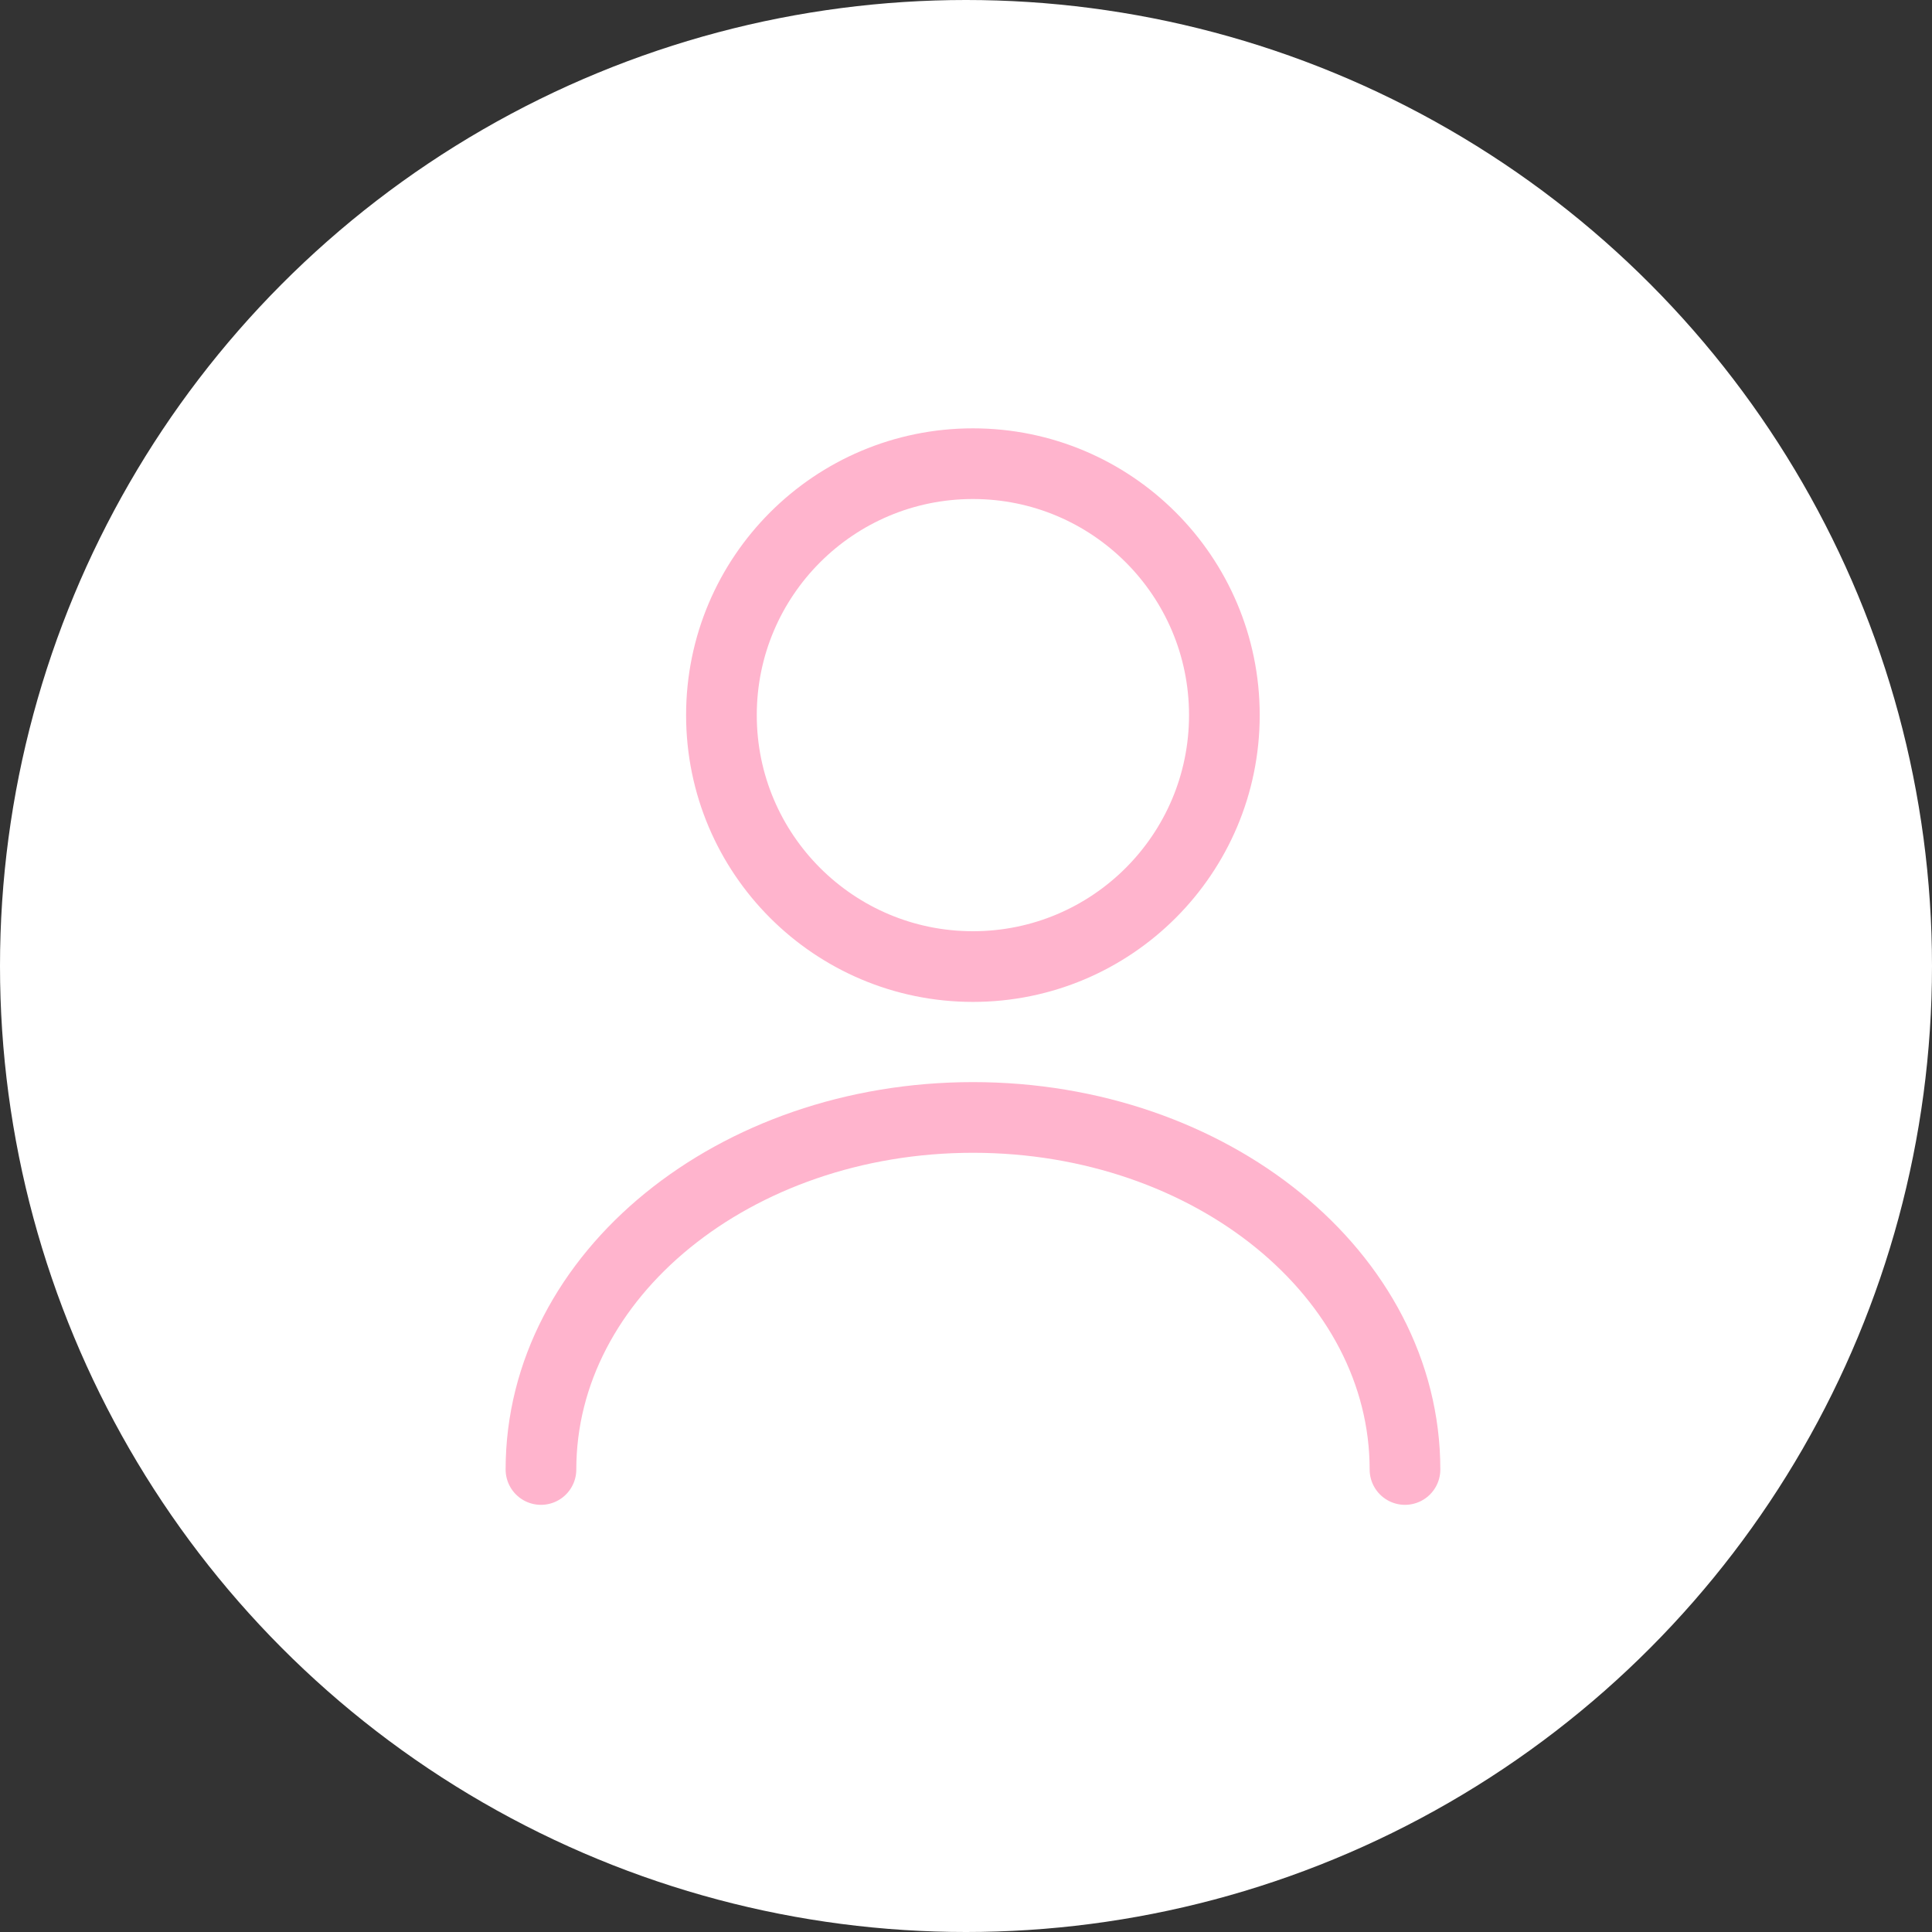 <svg width="41" height="41" viewBox="0 0 41 41" fill="none" xmlns="http://www.w3.org/2000/svg">
    <rect x="0" y="0" width="41" height="41" fill="#333333" stroke="none"/>
    <circle cx="20.5" cy="20.5" r="20.5" fill="white" />
    <path
        d="M20.647 20.512C23.594 20.512 25.983 18.123 25.983 15.176C25.983 12.229 23.594 9.84 20.647 9.84C17.7 9.84 15.31 12.229 15.31 15.176C15.31 18.123 17.7 20.512 20.647 20.512Z"
        stroke="#FFB4CD" stroke-width="1.5" stroke-linecap="round" stroke-linejoin="round" />
    <path
        d="M29.816 31.185C29.816 27.054 25.707 23.714 20.648 23.714C15.589 23.714 11.48 27.054 11.48 31.185"
        stroke="#FFB4CD" stroke-width="1.5" stroke-linecap="round" stroke-linejoin="round" />
</svg>